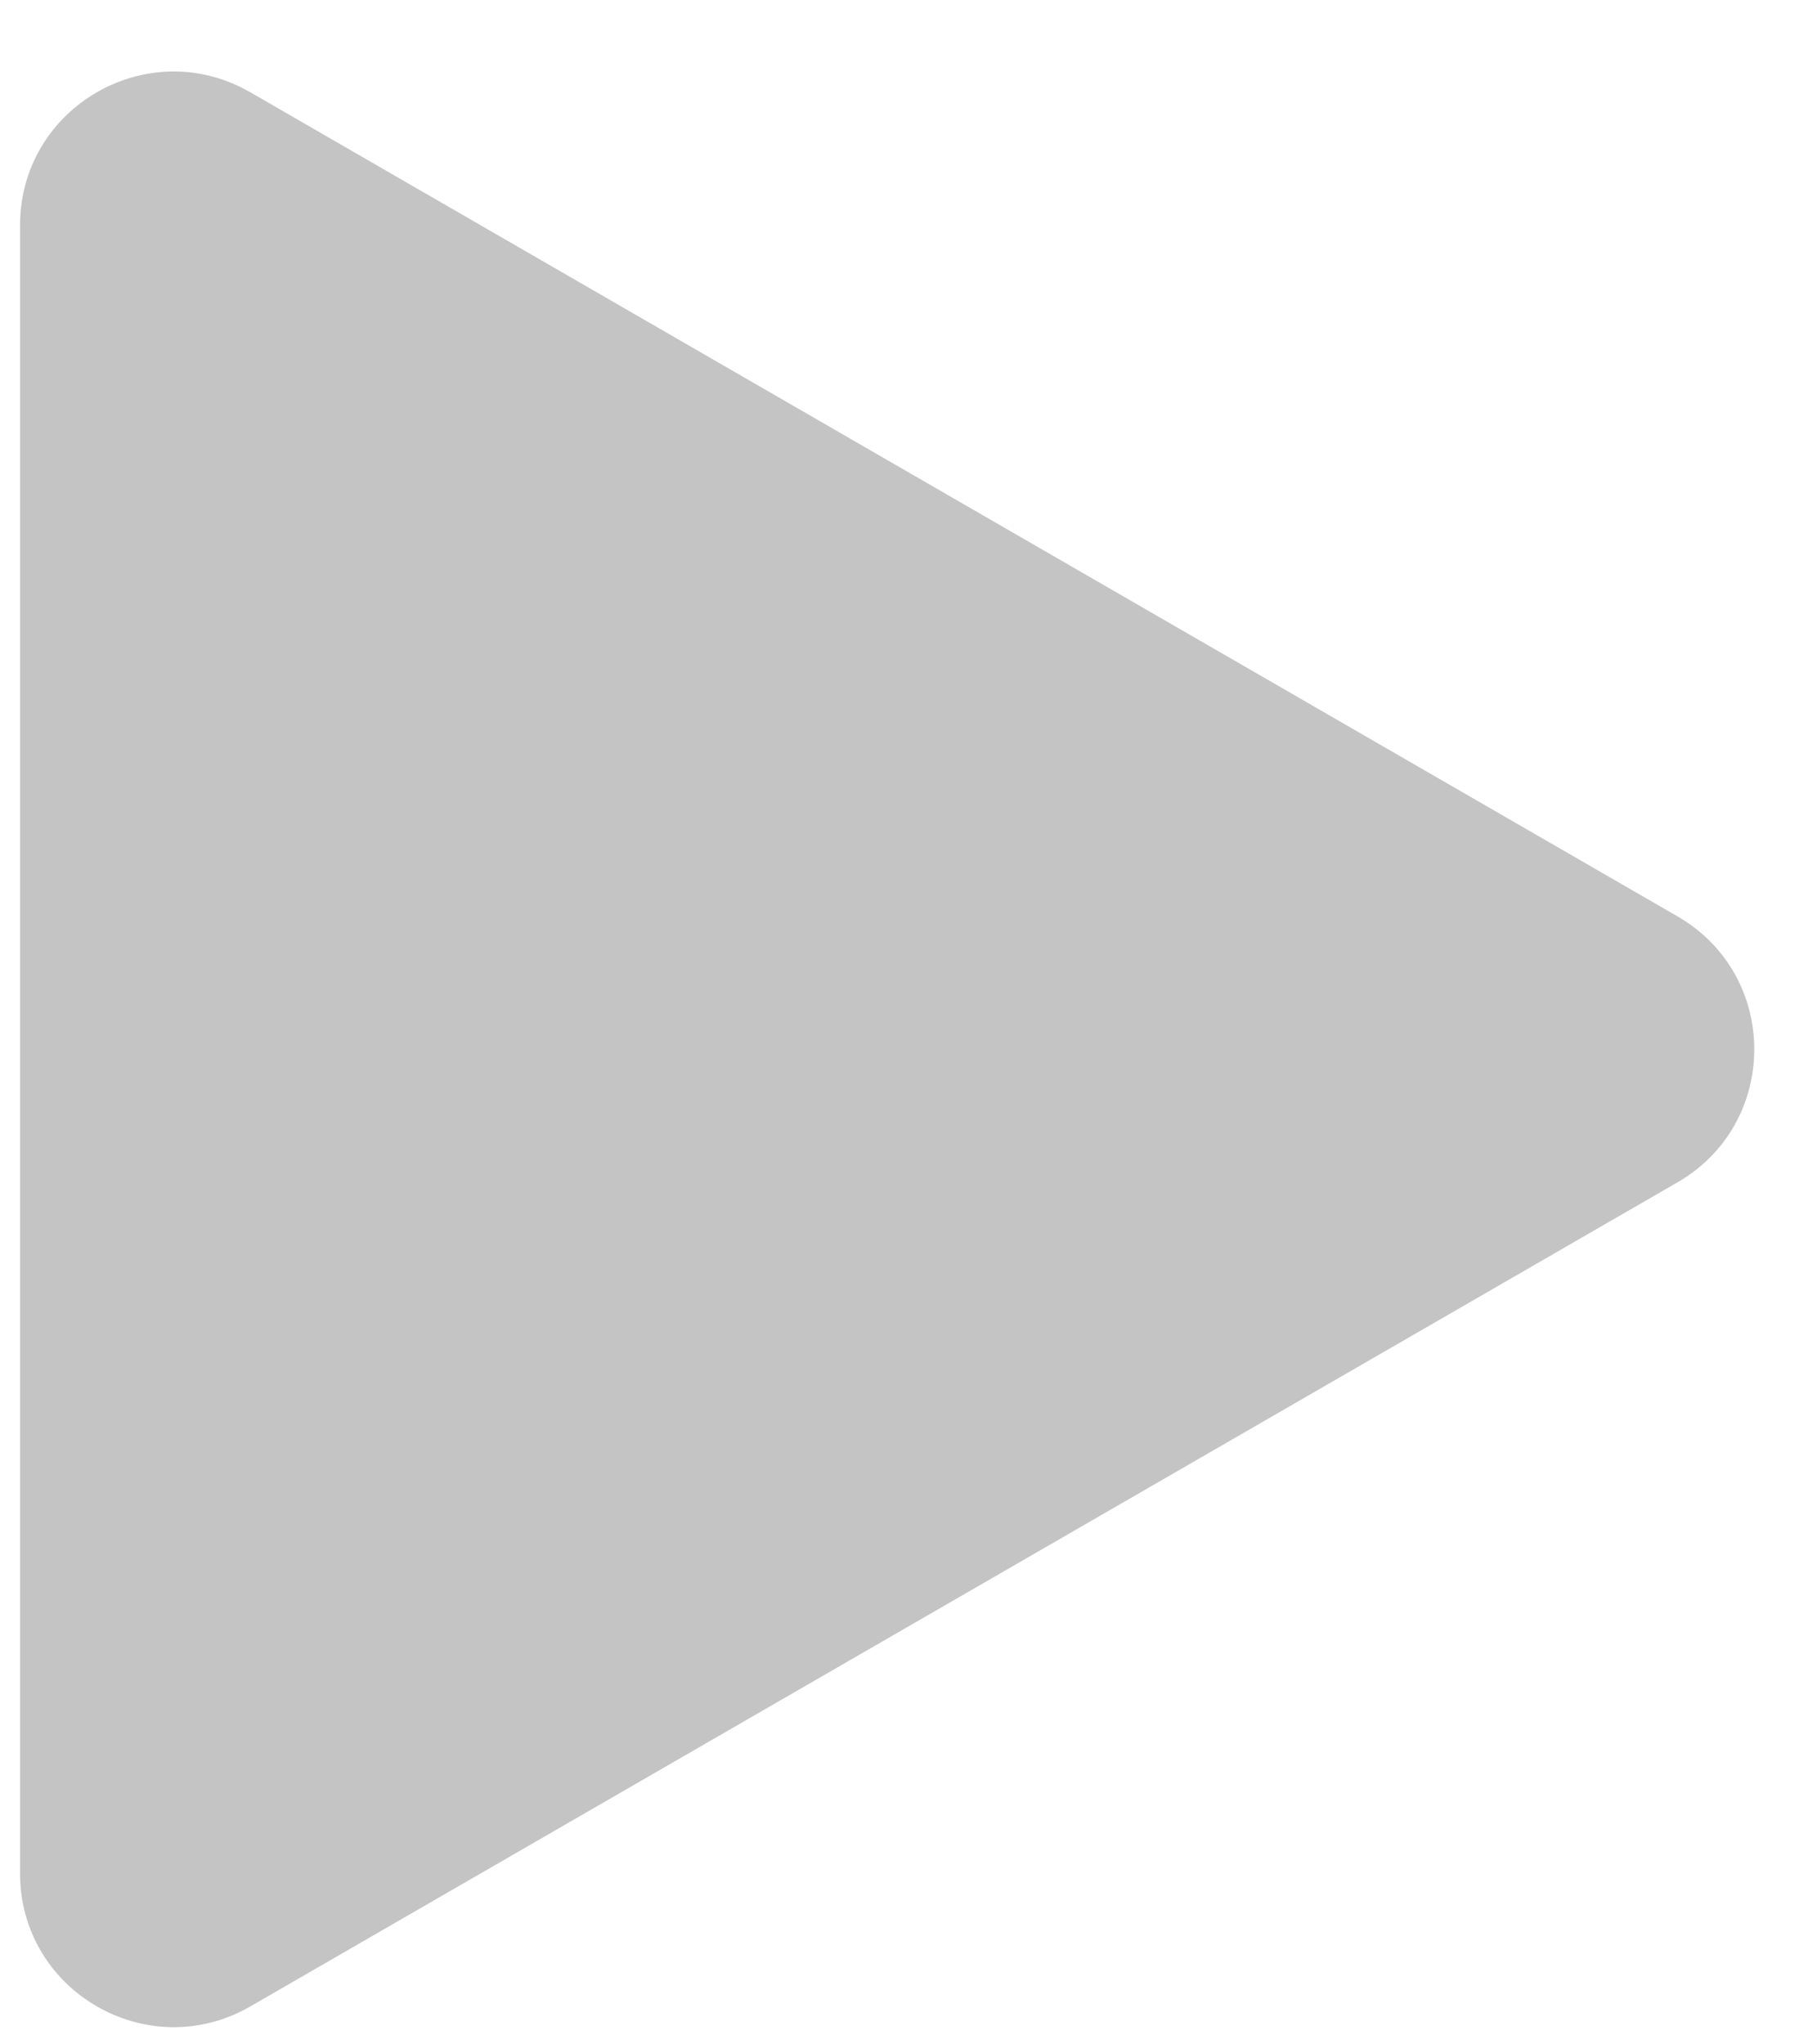 <svg width="23" height="26" viewBox="0 0 23 26" fill="none" xmlns="http://www.w3.org/2000/svg">
<path d="M0.255 2.866C0.255 1.362 1.883 0.422 3.185 1.174L21.34 11.656C22.642 12.408 22.642 14.287 21.34 15.039L3.185 25.521C1.883 26.272 0.255 25.333 0.255 23.829L0.255 2.866Z" fill="#C4C4C4"/>
</svg>
